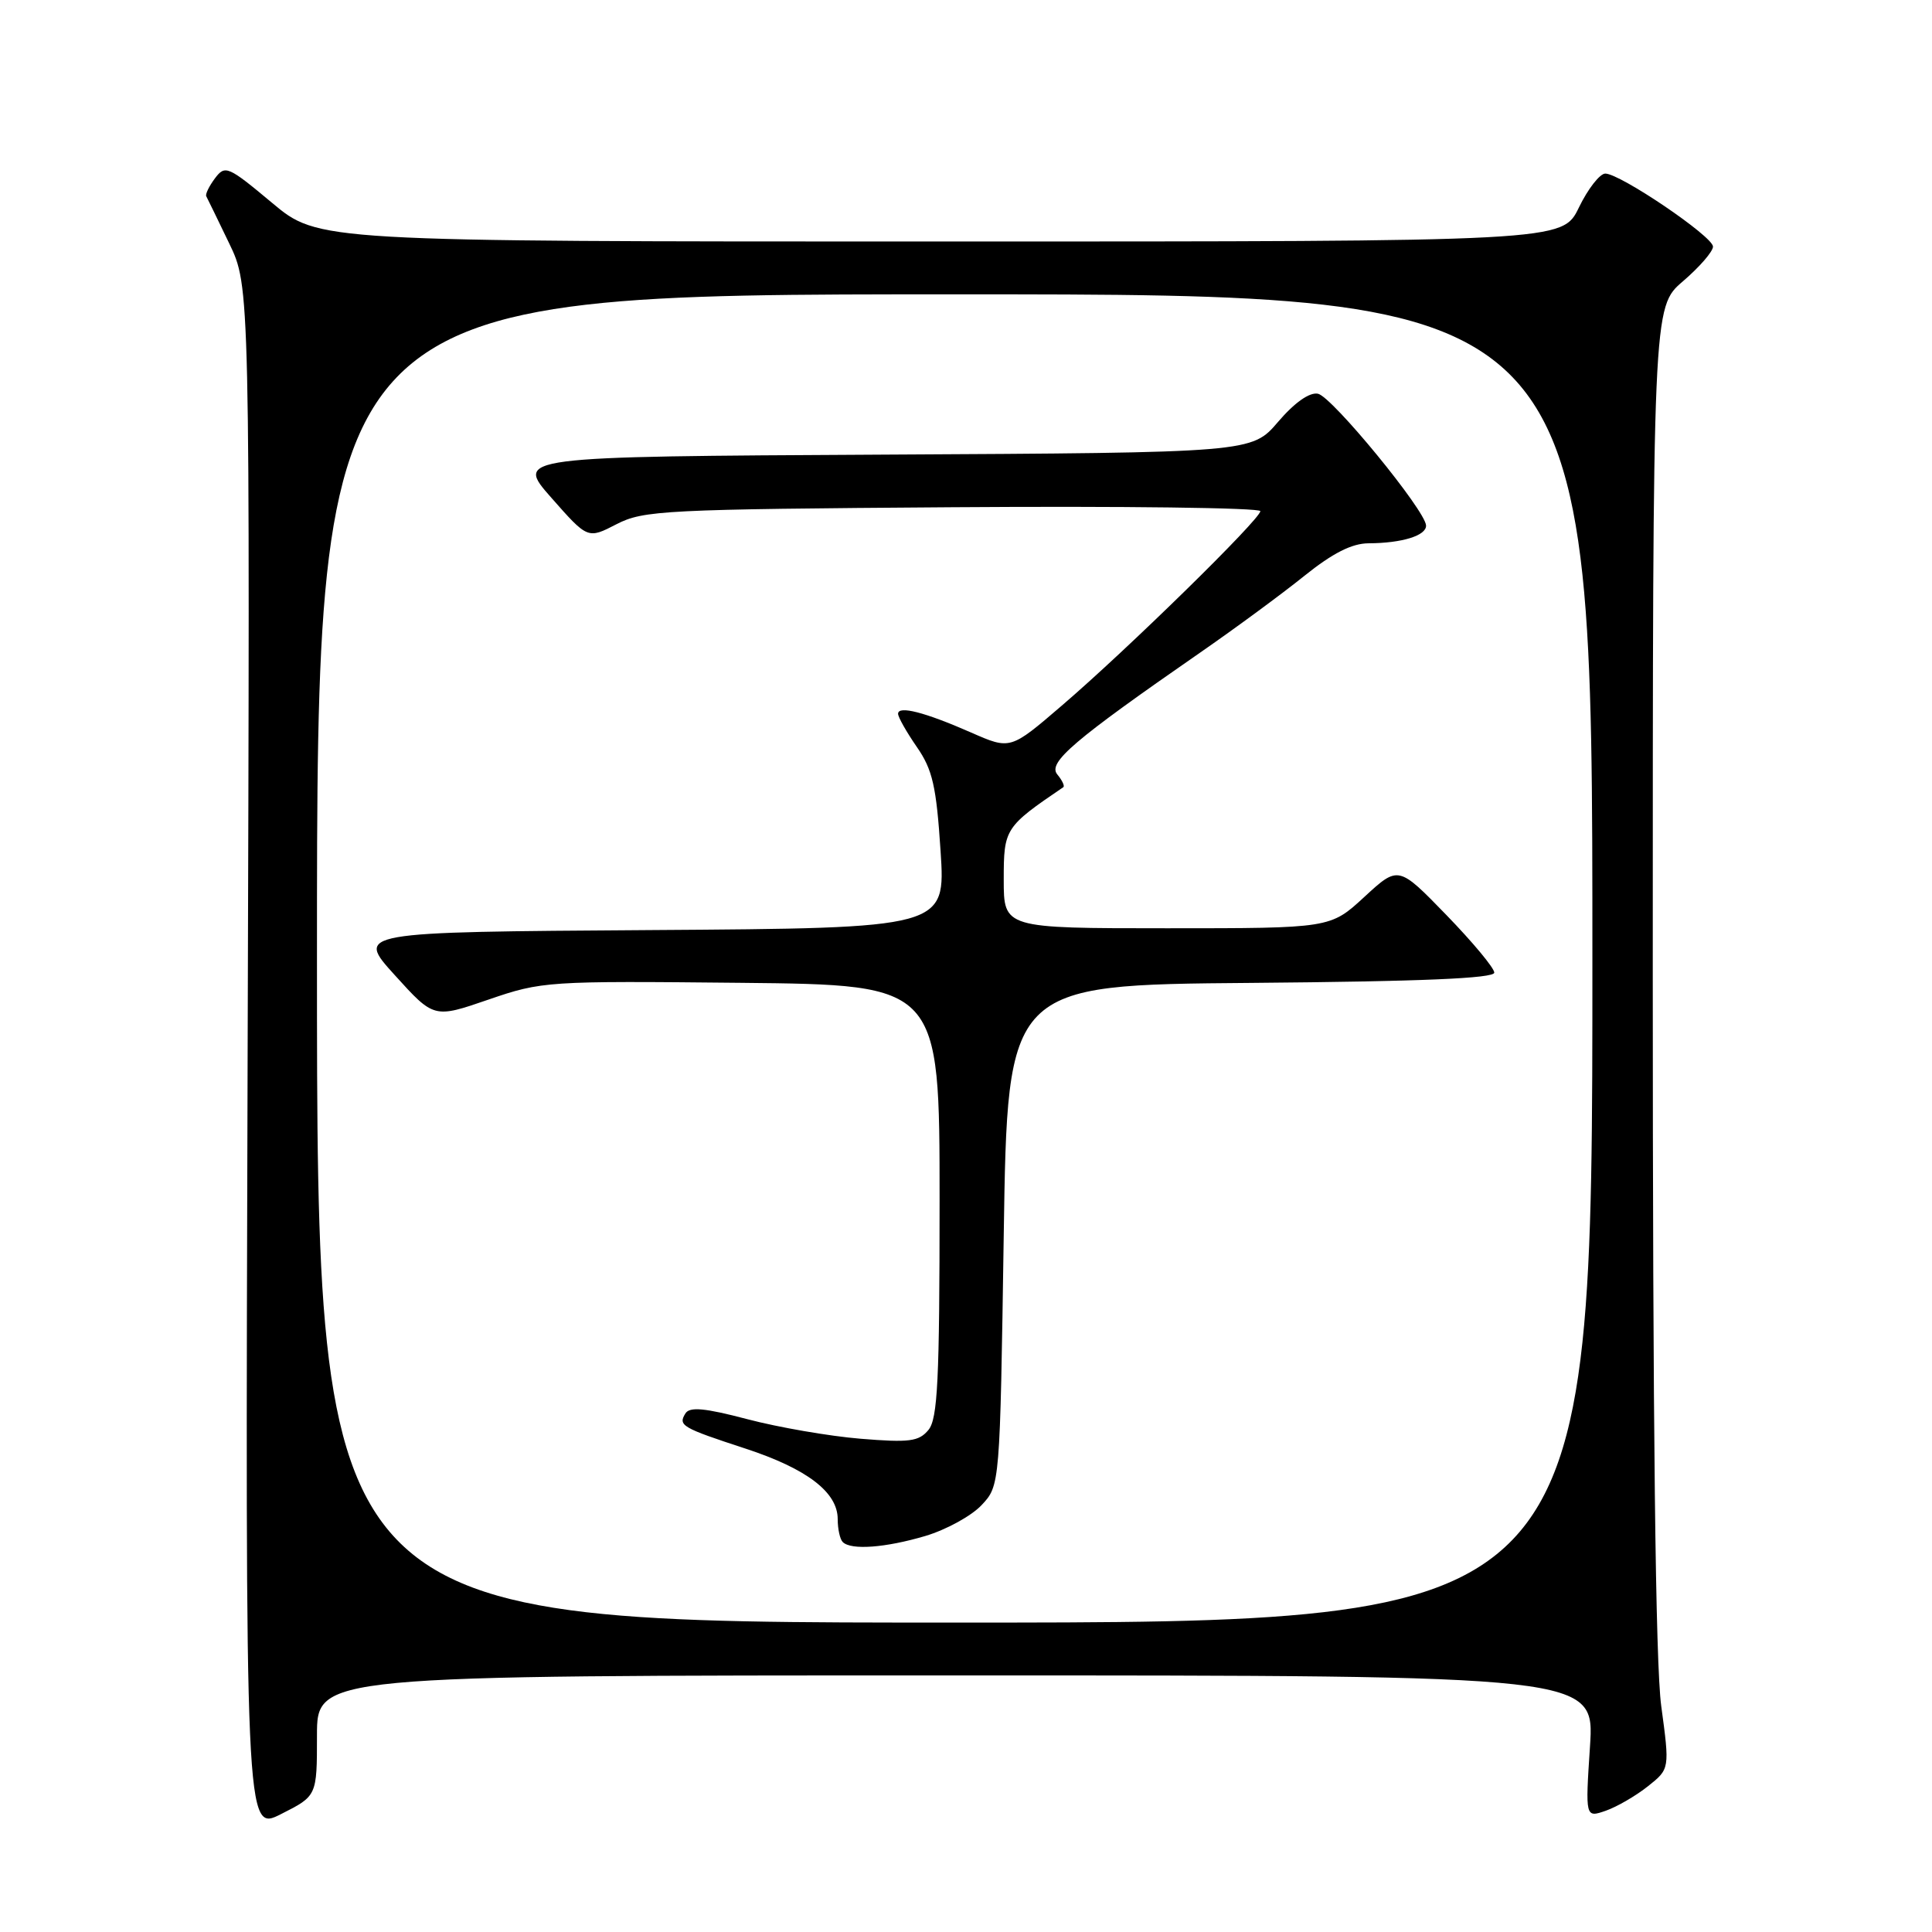 <?xml version="1.0" encoding="UTF-8" standalone="no"?>
<!DOCTYPE svg PUBLIC "-//W3C//DTD SVG 1.1//EN" "http://www.w3.org/Graphics/SVG/1.1/DTD/svg11.dtd" >
<svg xmlns="http://www.w3.org/2000/svg" xmlns:xlink="http://www.w3.org/1999/xlink" version="1.1" viewBox="0 0 256 256">
 <g >
 <path fill="currentColor"
d=" M 42.00 229.98 C 42.00 222.00 42.00 222.00 126.65 222.00 C 211.30 222.00 211.30 222.00 210.68 231.44 C 210.06 240.87 210.06 240.87 212.78 239.93 C 214.28 239.40 216.79 237.94 218.37 236.68 C 221.25 234.39 221.25 234.39 220.12 226.04 C 219.36 220.38 219.00 189.08 219.00 129.19 C 219.00 40.69 219.00 40.69 223.00 37.27 C 225.20 35.38 226.99 33.32 226.98 32.67 C 226.96 31.32 214.68 23.00 212.71 23.00 C 211.99 23.00 210.41 25.02 209.21 27.50 C 207.03 32.00 207.03 32.00 124.60 32.00 C 42.17 32.00 42.17 32.00 36.04 26.87 C 30.21 22.00 29.83 21.84 28.49 23.62 C 27.71 24.66 27.19 25.73 27.33 26.00 C 27.48 26.27 28.84 29.08 30.36 32.23 C 33.13 37.96 33.13 37.96 32.81 140.37 C 32.50 242.78 32.50 242.78 37.25 240.37 C 42.00 237.97 42.00 237.97 42.00 229.98 Z  M 42.00 127.00 C 42.00 39.00 42.00 39.00 126.50 39.00 C 211.00 39.00 211.00 39.00 211.00 127.00 C 211.00 215.00 211.00 215.00 126.50 215.00 C 42.00 215.00 42.00 215.00 42.00 127.00 Z  M 122.63 203.52 C 125.37 202.70 128.72 200.87 130.06 199.44 C 132.50 196.84 132.50 196.84 133.00 163.67 C 133.50 130.50 133.50 130.50 165.75 130.24 C 188.30 130.05 198.00 129.64 198.00 128.88 C 198.00 128.27 195.14 124.84 191.65 121.24 C 185.29 114.69 185.29 114.69 180.78 118.85 C 176.28 123.00 176.28 123.00 154.64 123.00 C 133.00 123.00 133.00 123.00 133.00 116.55 C 133.00 109.80 133.15 109.57 140.89 104.31 C 141.11 104.17 140.75 103.40 140.10 102.62 C 138.79 101.05 142.25 98.10 159.00 86.49 C 163.68 83.25 169.90 78.67 172.84 76.30 C 176.59 73.29 179.13 72.00 181.34 71.99 C 185.77 71.97 189.01 70.97 188.96 69.63 C 188.88 67.64 176.48 52.52 174.63 52.17 C 173.51 51.95 171.53 53.35 169.35 55.90 C 165.86 59.98 165.86 59.98 117.05 60.24 C 68.24 60.50 68.24 60.50 73.06 65.96 C 77.88 71.43 77.88 71.43 81.69 69.46 C 85.26 67.62 88.03 67.48 126.25 67.21 C 148.66 67.05 167.00 67.28 167.00 67.73 C 167.00 68.79 149.41 86.03 140.69 93.50 C 133.88 99.35 133.88 99.35 128.69 97.07 C 122.55 94.37 119.00 93.46 119.00 94.58 C 119.00 95.03 120.12 97.00 121.48 98.97 C 123.57 101.98 124.07 104.18 124.63 112.76 C 125.30 122.98 125.30 122.98 86.22 123.24 C 47.13 123.50 47.13 123.50 52.32 129.22 C 57.50 134.94 57.50 134.94 64.73 132.45 C 71.80 130.02 72.51 129.97 98.23 130.23 C 124.50 130.50 124.50 130.50 124.50 159.10 C 124.50 182.88 124.25 188.00 123.02 189.48 C 121.75 191.01 120.49 191.17 114.02 190.64 C 109.88 190.30 103.14 189.13 99.03 188.05 C 93.37 186.56 91.38 186.38 90.82 187.29 C 89.83 188.89 90.33 189.18 98.79 191.95 C 106.93 194.62 111.00 197.73 111.00 201.29 C 111.00 202.60 111.30 203.97 111.67 204.33 C 112.77 205.43 117.33 205.09 122.63 203.52 Z "/>
</g>
</svg>